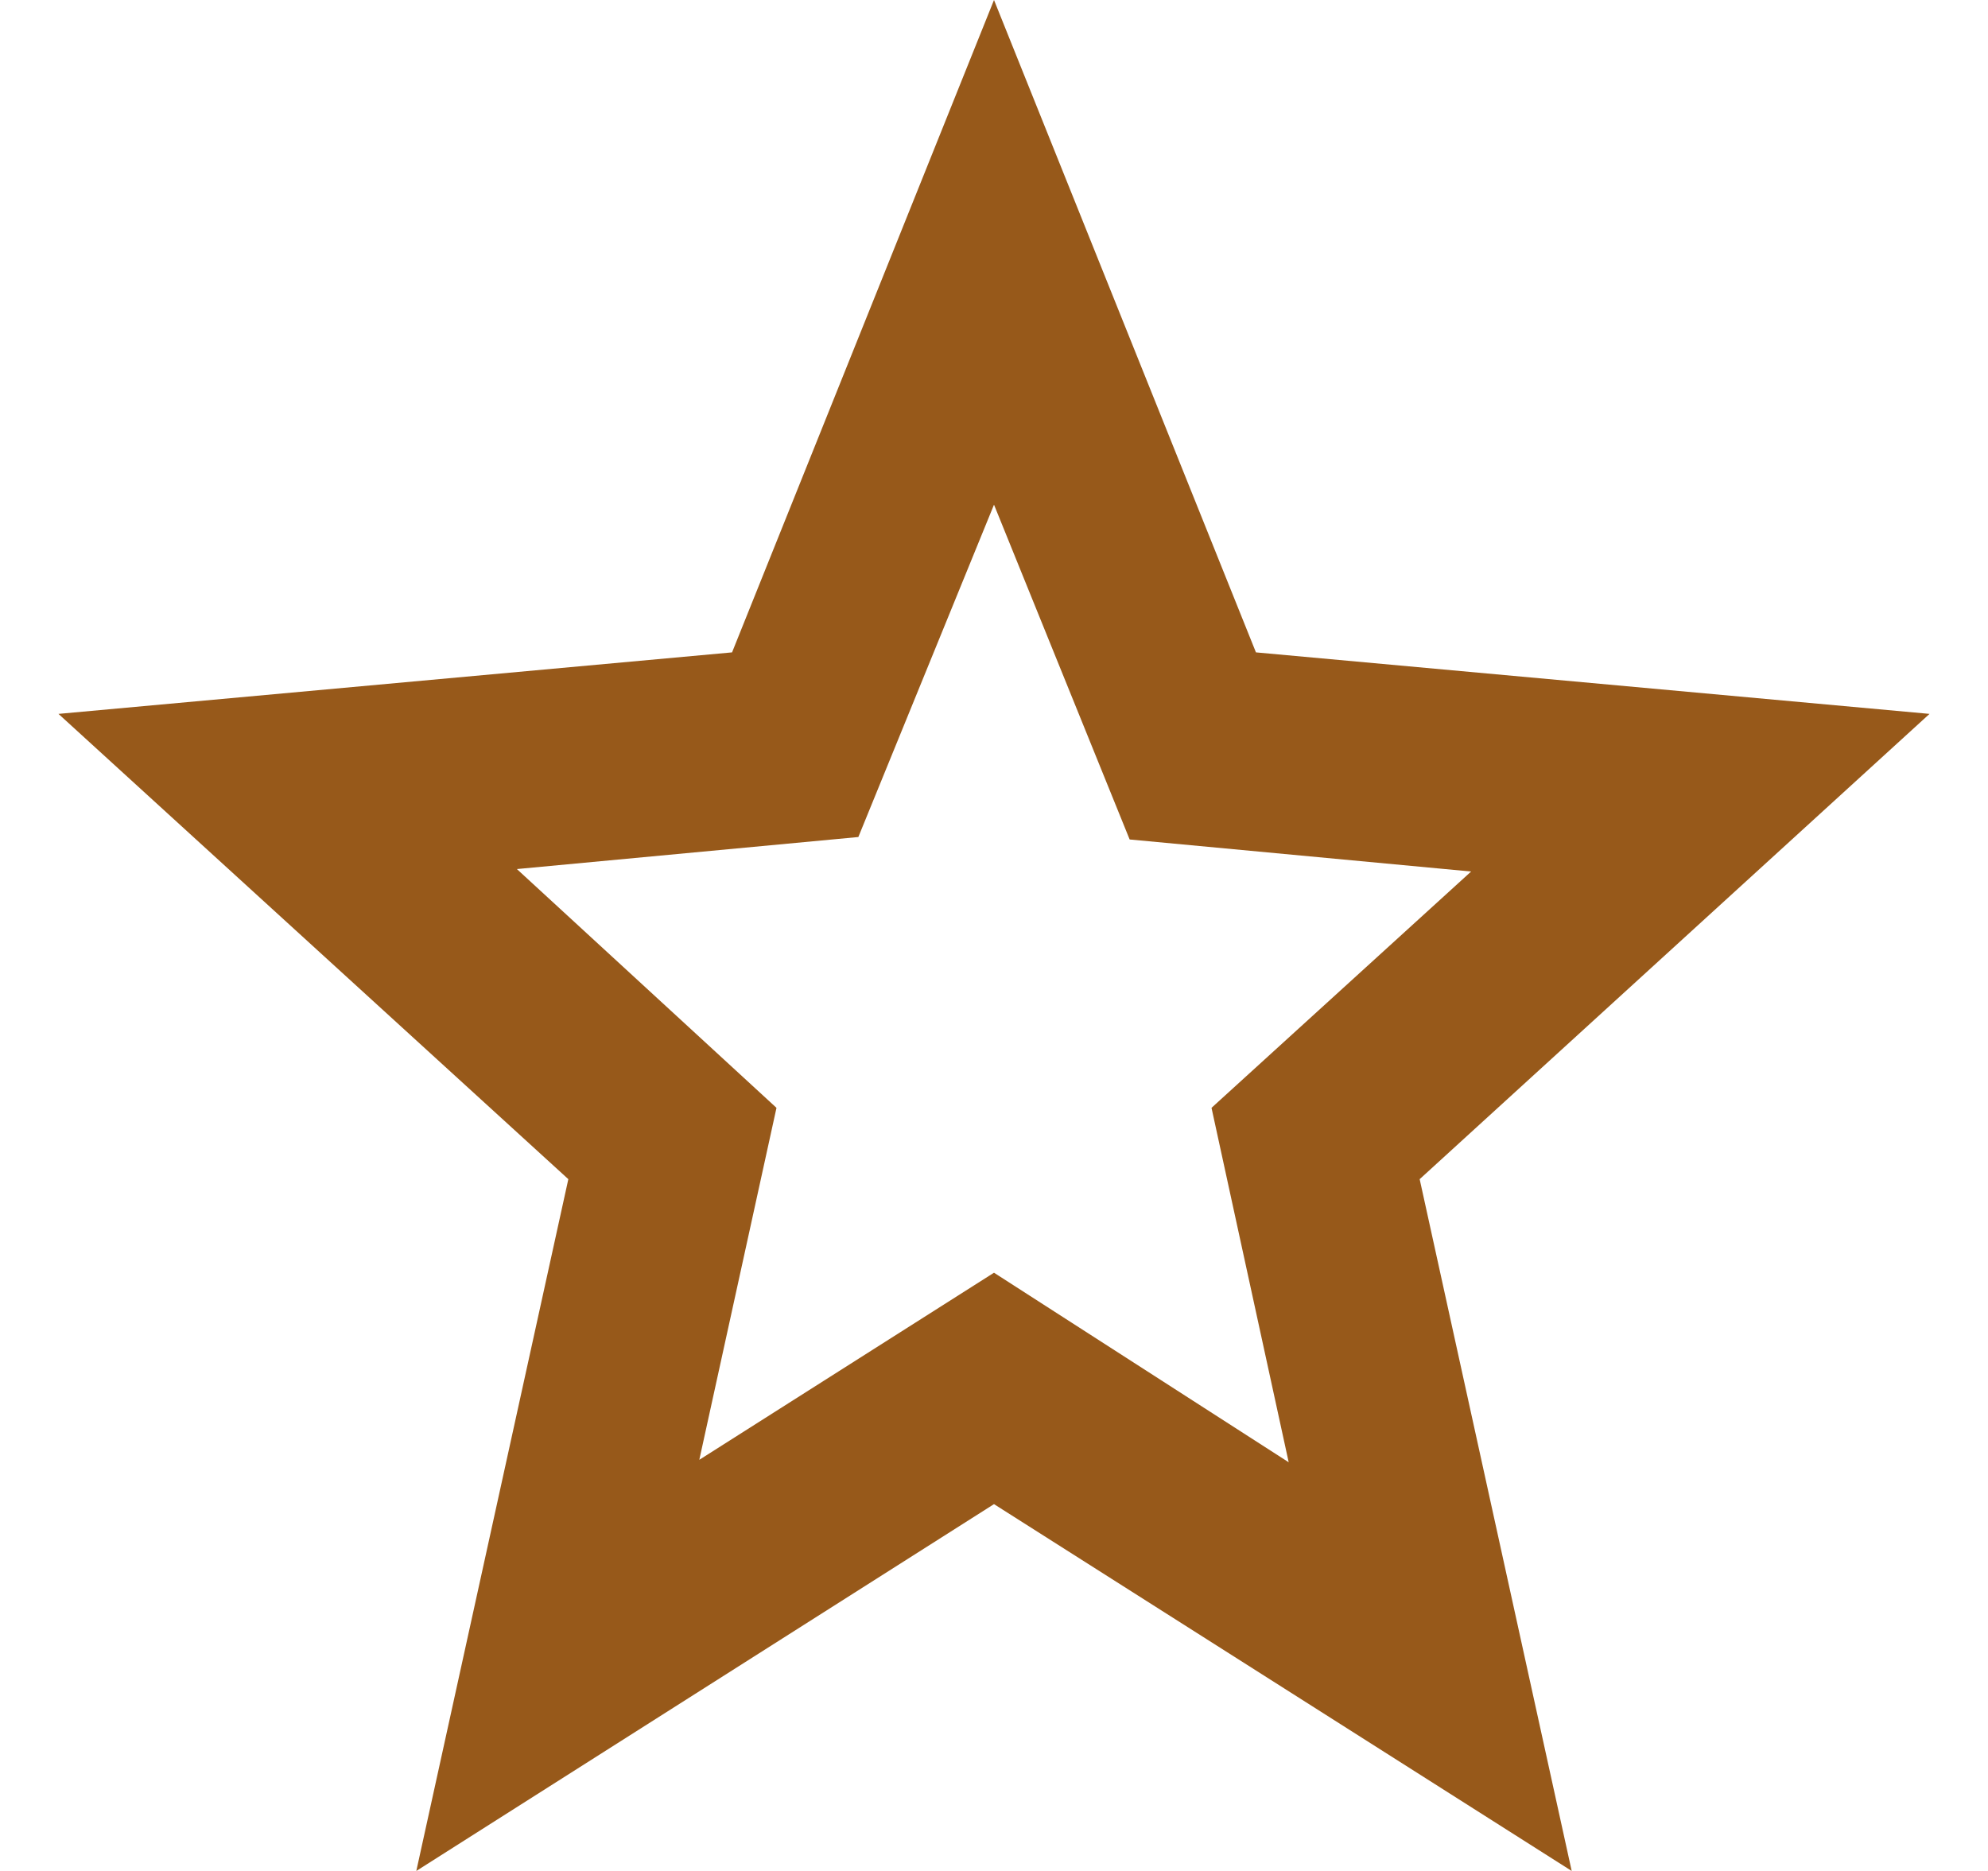 <svg width="17" height="16" viewBox="0 0 17 16" fill="none" xmlns="http://www.w3.org/2000/svg">
<path d="M5.98 12.484L8.5 10.884L11.02 12.505L10.36 9.474L12.58 7.453L9.66 7.179L8.5 4.316L7.34 7.158L4.42 7.432L6.64 9.474L5.98 12.484ZM3.56 16L4.86 10.084L0.5 6.105L6.26 5.579L8.5 0L10.74 5.579L16.5 6.105L12.14 10.084L13.44 16L8.5 12.863L3.56 16Z" fill="#97591A"/>
</svg>
